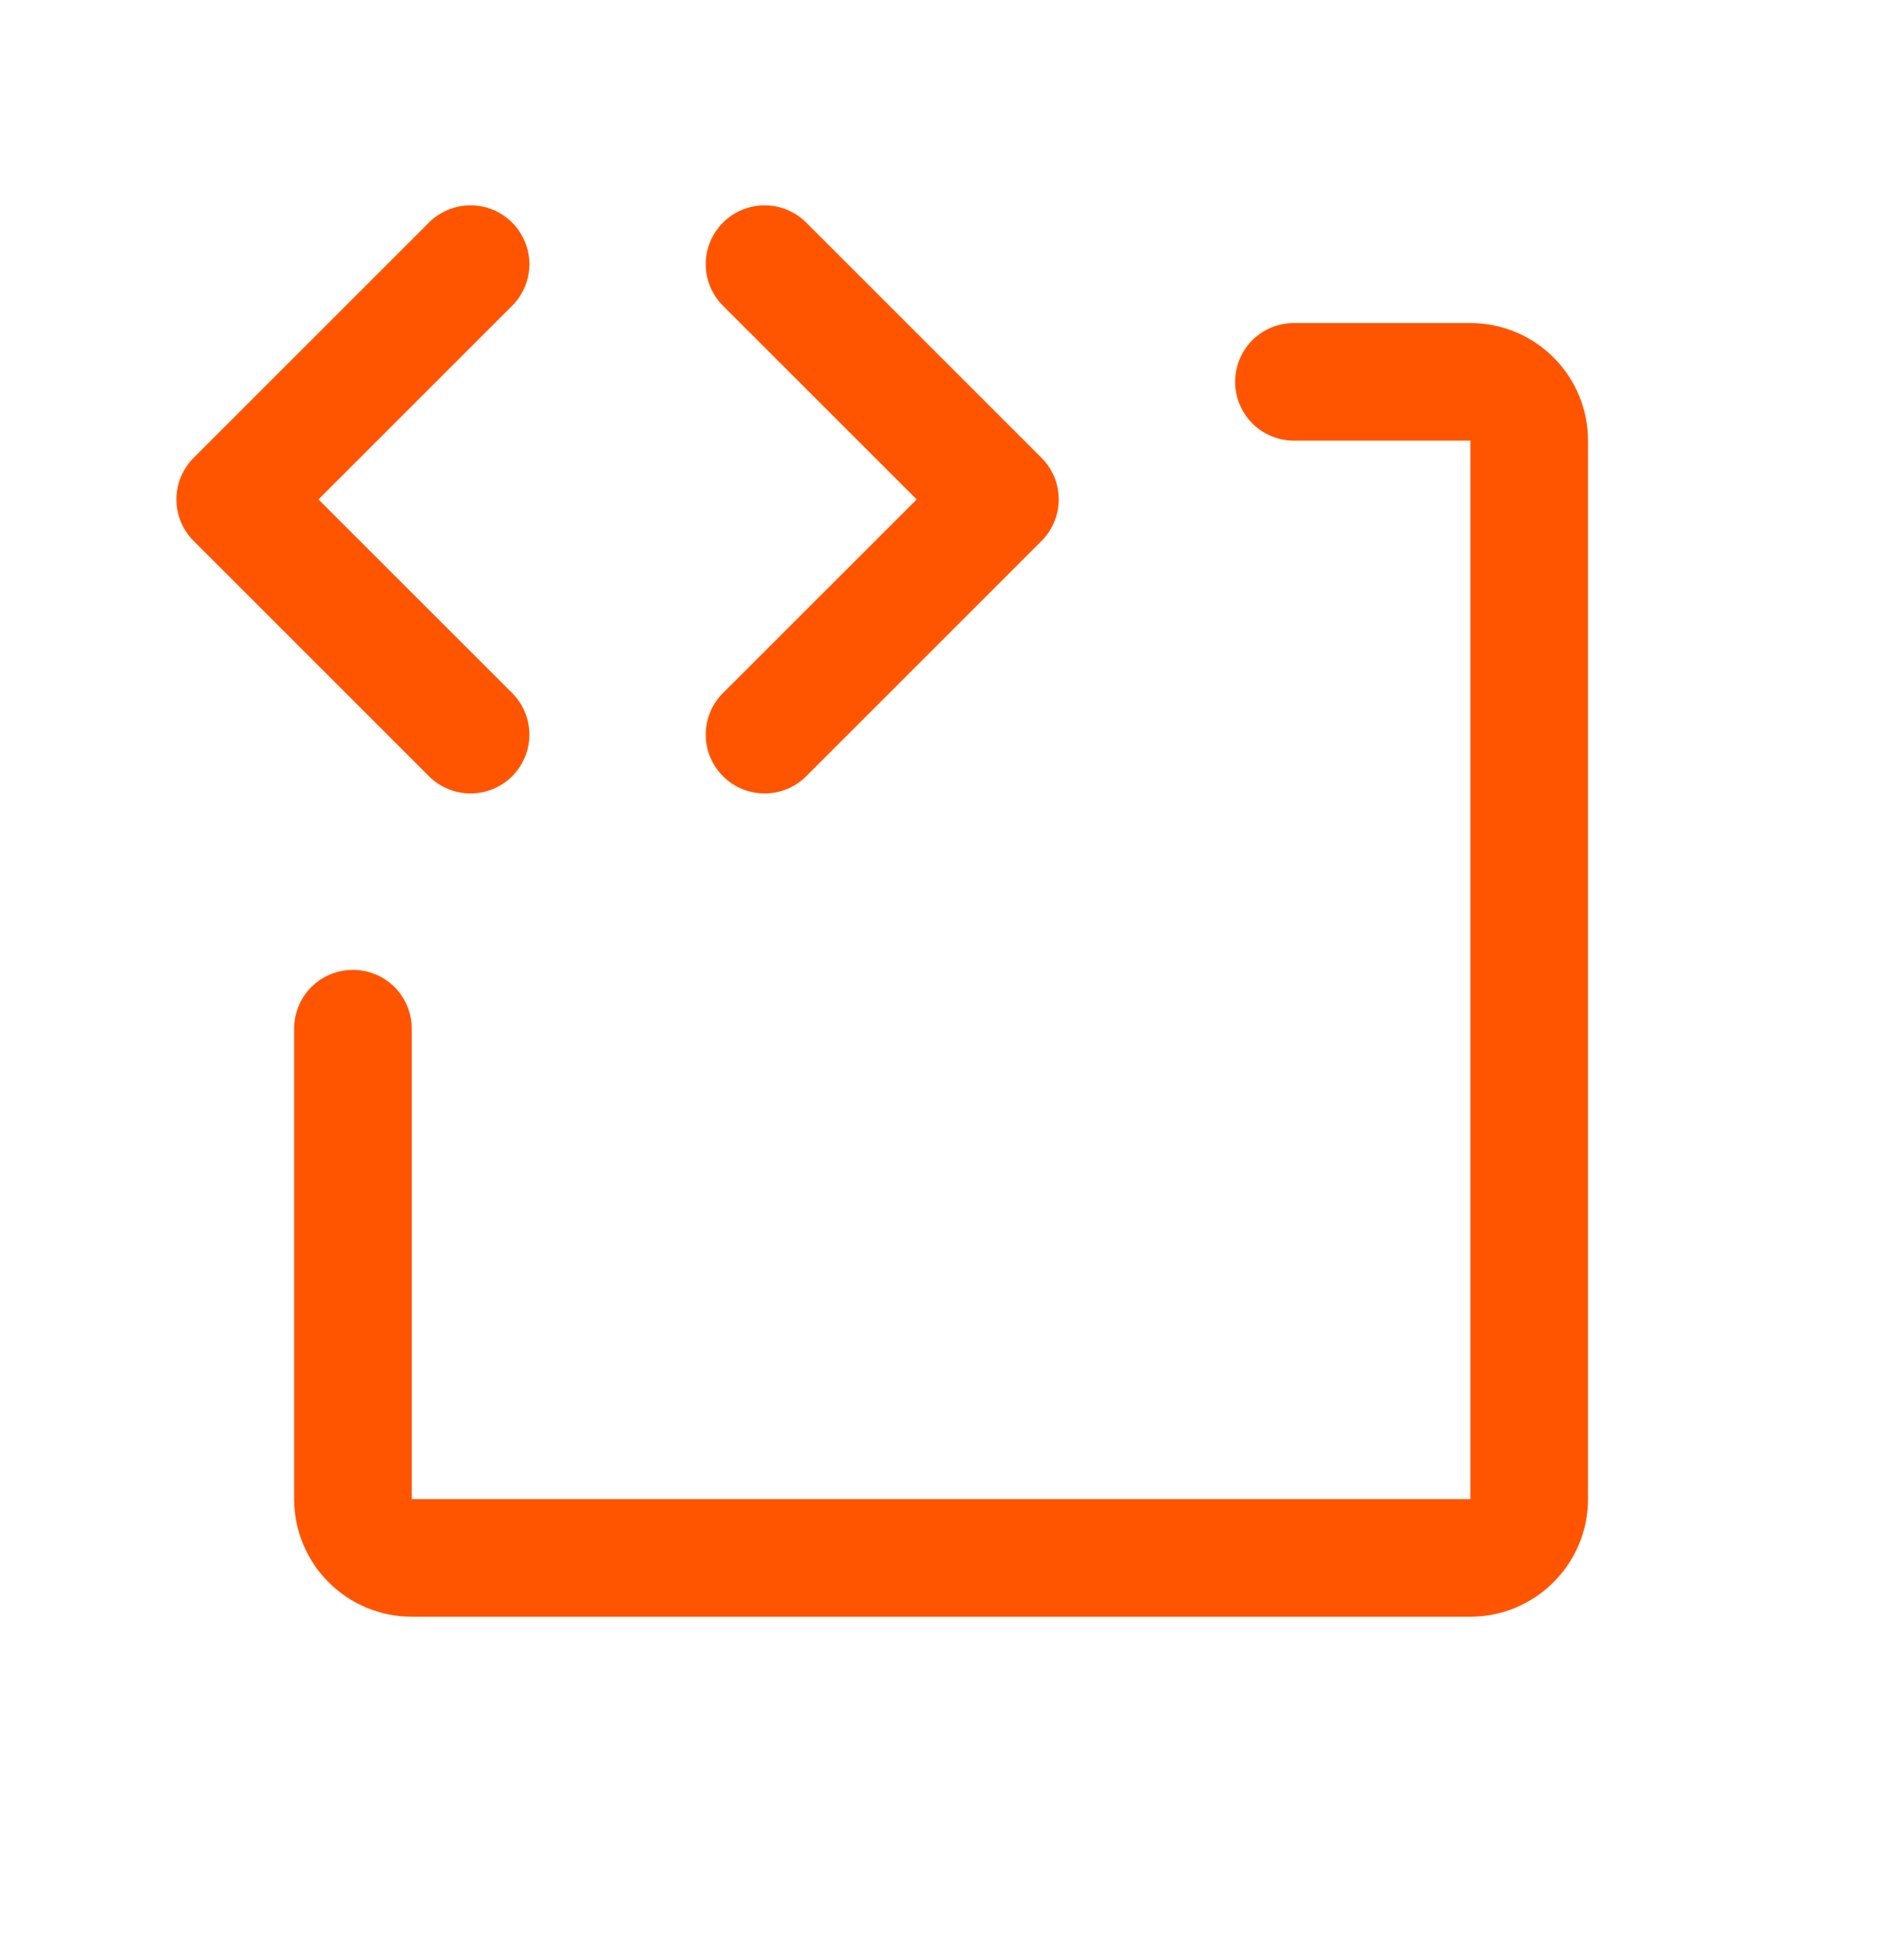 <svg width="24" height="25" viewBox="0 0 24 25" fill="none" xmlns="http://www.w3.org/2000/svg">
<path d="M5.47 9.9L2.47 6.9C2.4 6.831 2.345 6.748 2.307 6.657C2.269 6.566 2.25 6.468 2.25 6.37C2.25 6.271 2.269 6.173 2.307 6.082C2.345 5.991 2.4 5.909 2.47 5.839L5.47 2.839C5.611 2.698 5.802 2.619 6.001 2.619C6.2 2.619 6.39 2.698 6.531 2.839C6.672 2.98 6.751 3.171 6.751 3.37C6.751 3.569 6.672 3.759 6.531 3.9L4.061 6.37L6.531 8.839C6.672 8.98 6.751 9.171 6.751 9.37C6.751 9.569 6.672 9.759 6.531 9.9C6.39 10.041 6.2 10.12 6.001 10.12C5.802 10.12 5.611 10.041 5.47 9.9ZM9.22 9.9C9.29 9.97 9.372 10.025 9.463 10.063C9.554 10.101 9.652 10.12 9.751 10.12C9.849 10.12 9.947 10.101 10.038 10.063C10.129 10.025 10.212 9.97 10.281 9.9L13.281 6.9C13.351 6.831 13.406 6.748 13.444 6.657C13.482 6.566 13.501 6.468 13.501 6.37C13.501 6.271 13.482 6.173 13.444 6.082C13.406 5.991 13.351 5.909 13.281 5.839L10.281 2.839C10.14 2.698 9.95 2.619 9.751 2.619C9.552 2.619 9.361 2.698 9.22 2.839C9.079 2.98 9 3.171 9 3.37C9 3.569 9.079 3.759 9.22 3.9L11.69 6.37L9.22 8.839C9.15 8.909 9.095 8.991 9.057 9.082C9.019 9.173 9 9.271 9 9.37C9 9.468 9.019 9.566 9.057 9.657C9.095 9.748 9.15 9.831 9.22 9.9ZM18.751 4.12H16.501C16.302 4.12 16.111 4.199 15.97 4.339C15.83 4.48 15.751 4.671 15.751 4.87C15.751 5.068 15.83 5.259 15.97 5.4C16.111 5.541 16.302 5.62 16.501 5.62H18.751V19.12H5.251V13.12C5.251 12.921 5.172 12.73 5.031 12.589C4.89 12.449 4.699 12.37 4.501 12.37C4.302 12.37 4.111 12.449 3.97 12.589C3.83 12.73 3.751 12.921 3.751 13.12V19.12C3.751 19.517 3.909 19.899 4.19 20.18C4.471 20.462 4.853 20.62 5.251 20.62H18.751C19.148 20.62 19.53 20.462 19.811 20.18C20.093 19.899 20.251 19.517 20.251 19.12V5.62C20.251 5.222 20.093 4.84 19.811 4.559C19.53 4.278 19.148 4.12 18.751 4.12Z" fill="#FF5500"/>
</svg>
